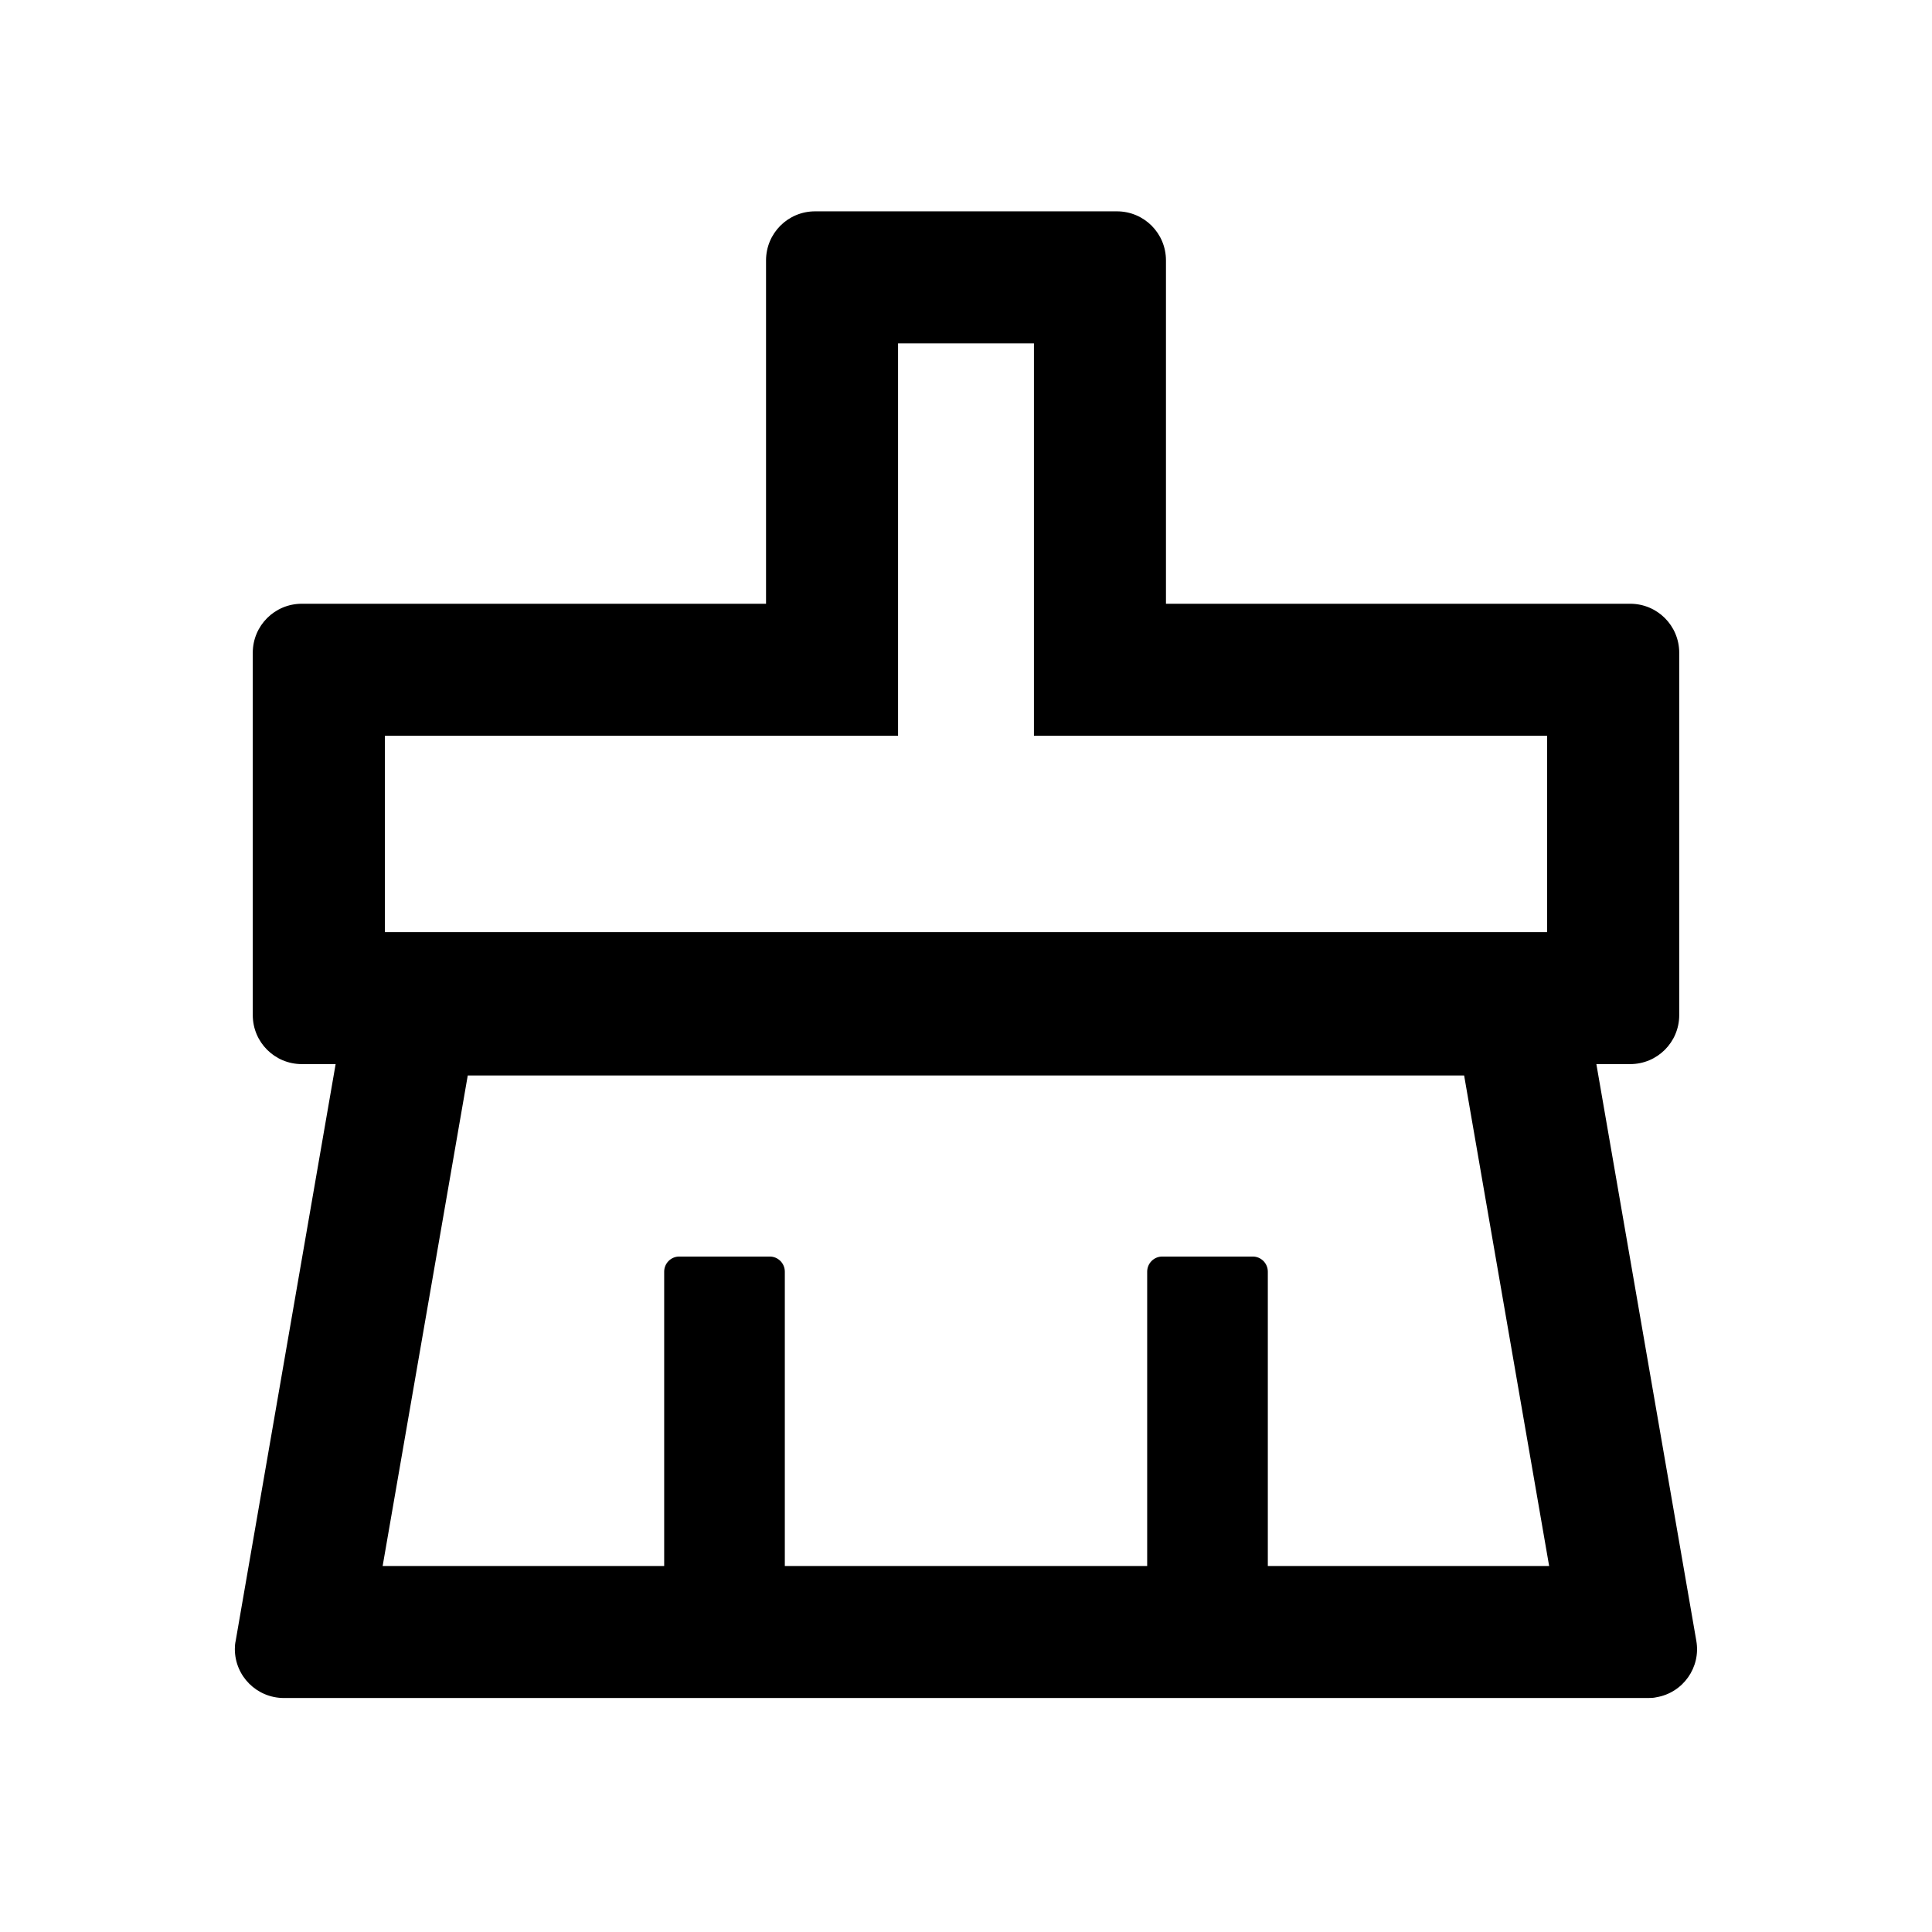 <?xml version="1.0" encoding="UTF-8"?>
<svg width="18px" height="18px" viewBox="0 0 18 18" version="1.1" xmlns="http://www.w3.org/2000/svg" xmlns:xlink="http://www.w3.org/1999/xlink">
    <path d="M15.804,15.286 L14.873,9.914 L15.188,9.914 C15.441,9.914 15.645,9.71 15.645,9.457 L15.645,6.082 C15.645,5.829 15.441,5.625 15.188,5.625 L10.863,5.625 L10.863,2.426 C10.863,2.173 10.659,1.969 10.406,1.969 L7.594,1.969 C7.341,1.969 7.137,2.173 7.137,2.426 L7.137,5.625 L2.812,5.625 C2.559,5.625 2.355,5.829 2.355,6.082 L2.355,9.457 C2.355,9.71 2.559,9.914 2.812,9.914 L3.127,9.914 L2.196,15.286 C2.19,15.312 2.188,15.339 2.188,15.363 C2.188,15.616 2.392,15.82 2.646,15.82 L15.354,15.82 C15.381,15.82 15.407,15.819 15.432,15.813 C15.681,15.771 15.848,15.534 15.804,15.286 Z M3.586,6.855 L8.367,6.855 L8.367,3.199 L9.633,3.199 L9.633,6.855 L14.414,6.855 L14.414,8.684 L3.586,8.684 L3.586,6.855 Z M11.812,14.59 L11.812,11.848 C11.812,11.77 11.749,11.707 11.672,11.707 L10.828,11.707 C10.751,11.707 10.688,11.77 10.688,11.848 L10.688,14.59 L7.312,14.59 L7.312,11.848 C7.312,11.77 7.249,11.707 7.172,11.707 L6.328,11.707 C6.251,11.707 6.188,11.77 6.188,11.848 L6.188,14.59 L3.565,14.59 L4.358,10.02 L13.641,10.02 L14.433,14.59 L11.812,14.59 Z" id="形状" fill="#000000"></path>
</svg>